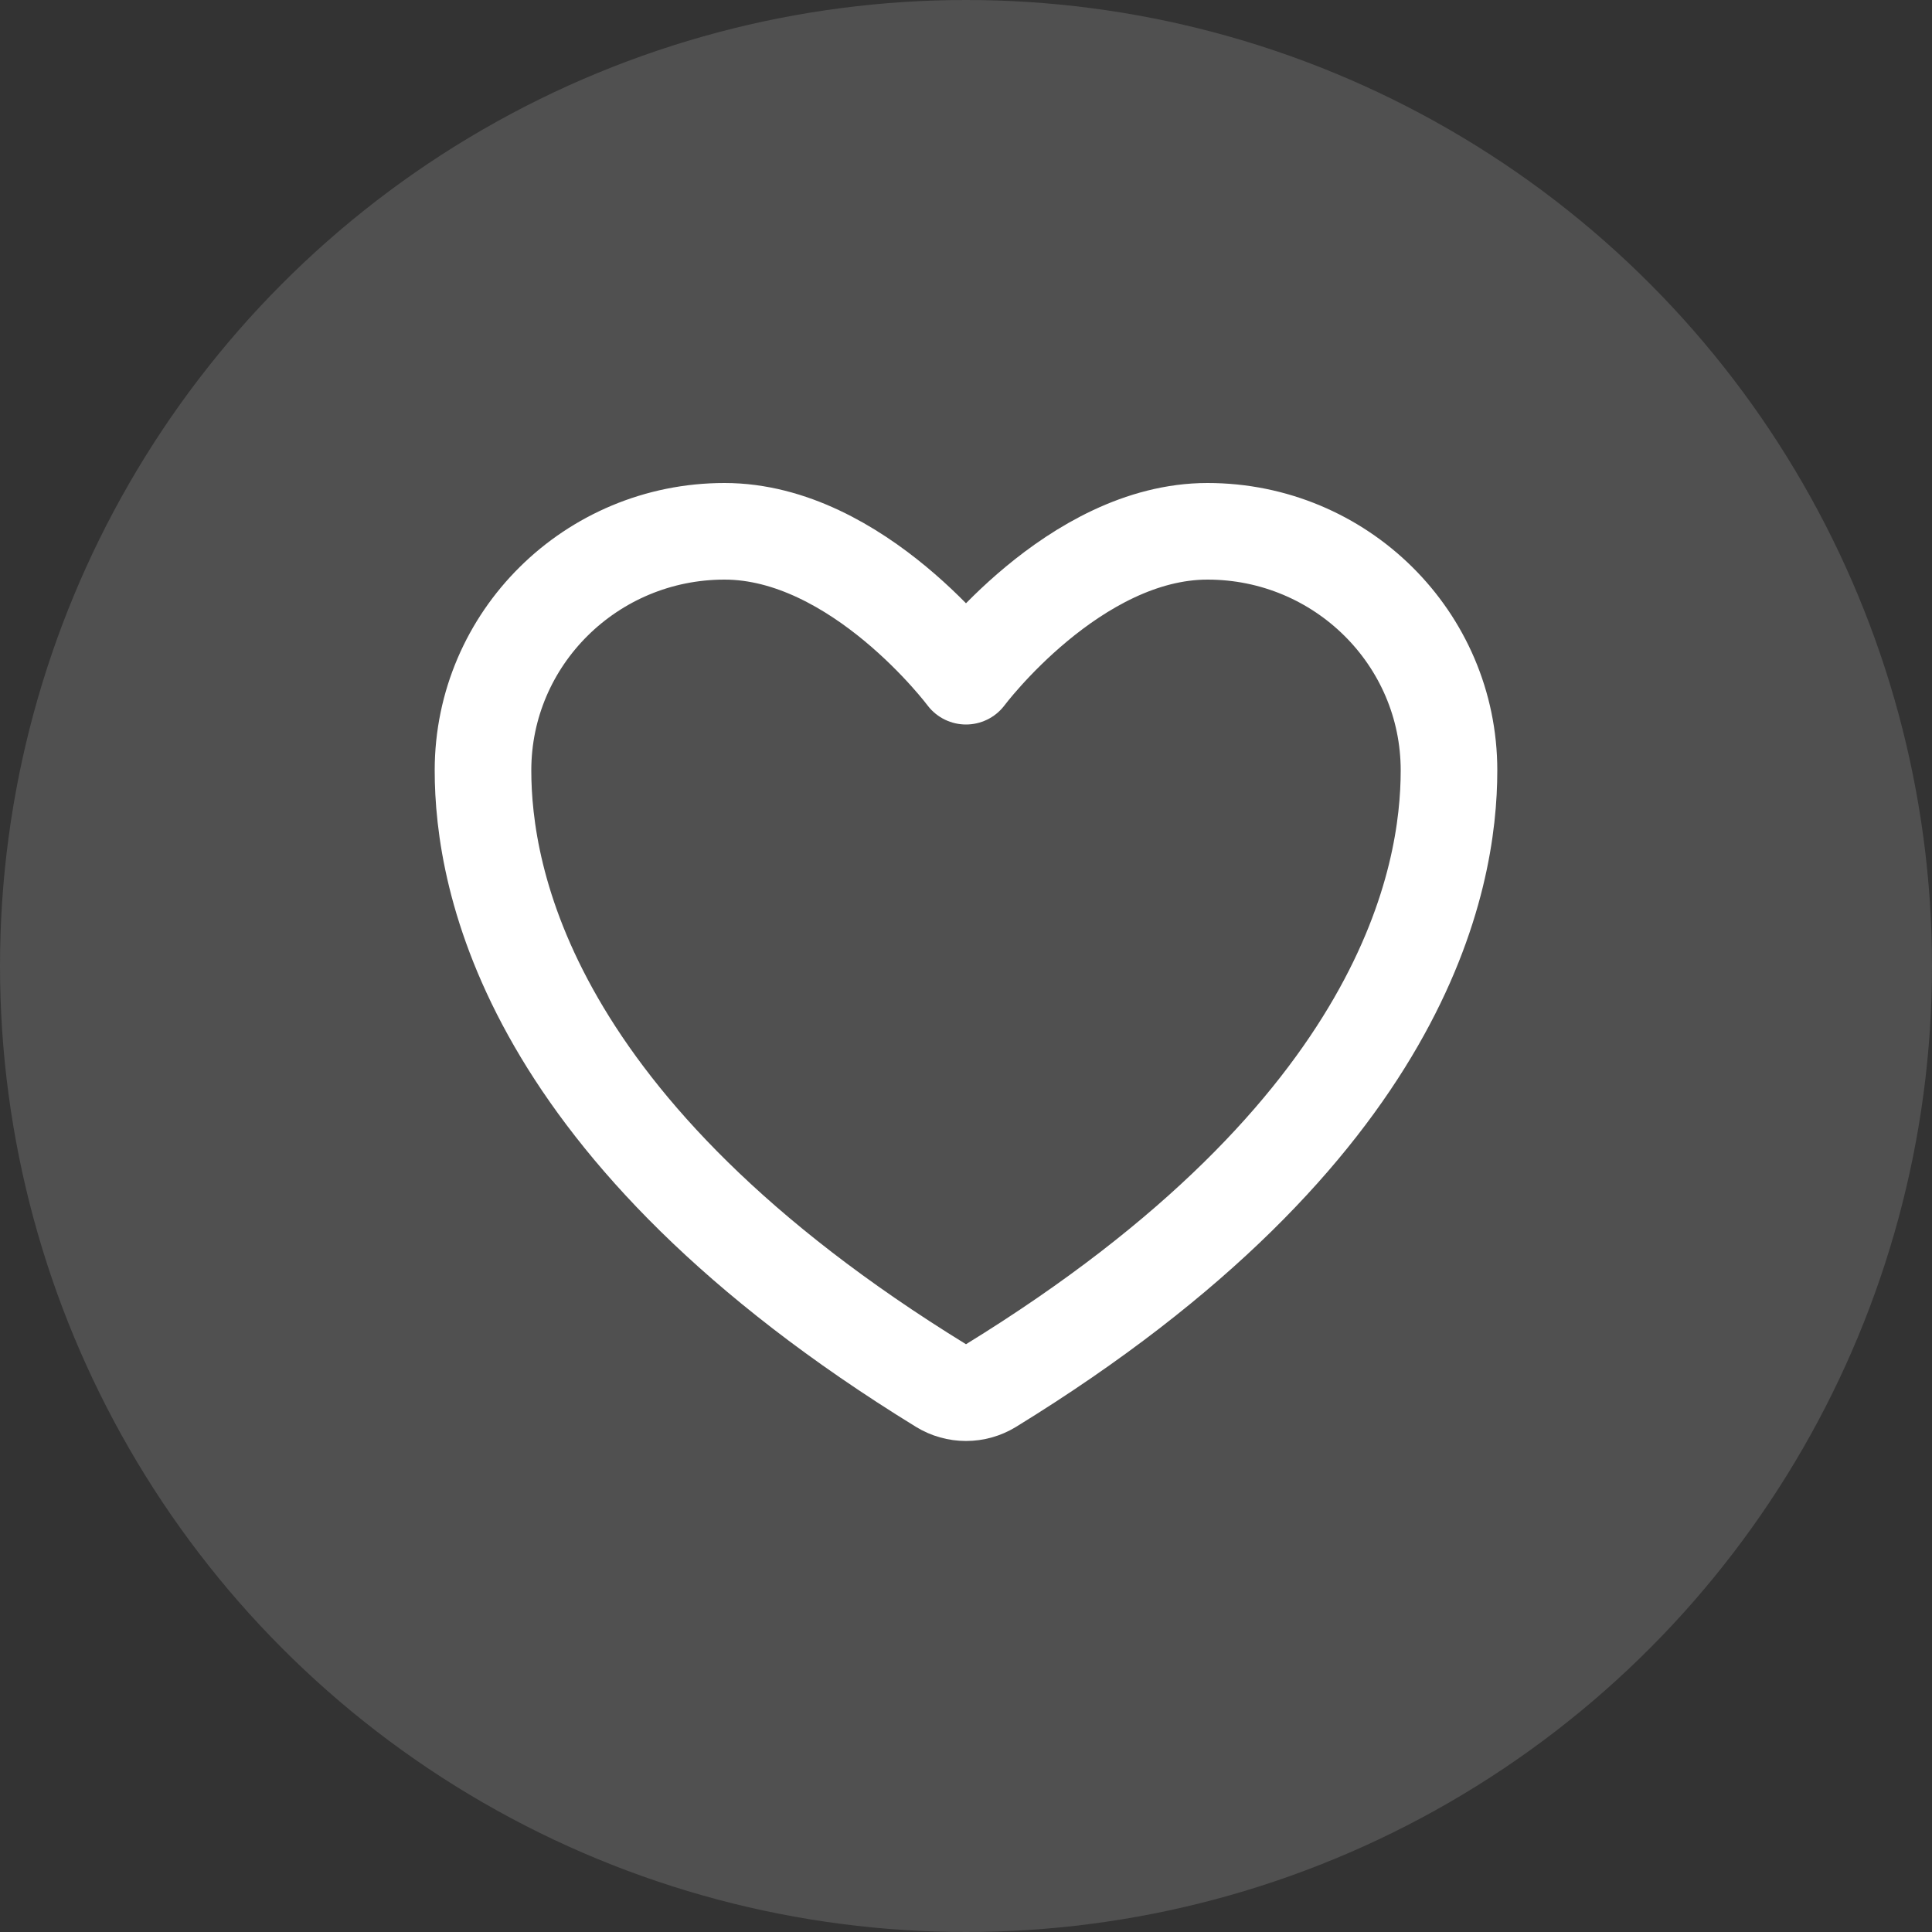 <svg width="40" height="40" viewBox="0 0 40 40" fill="none" xmlns="http://www.w3.org/2000/svg">
<rect x="0" y="0" width="40" height="40" fill="#333333" stroke="none"/>
<circle opacity="0.2" cx="20" cy="20" r="20" fill="#C4C4C4"/>
<path d="M15 11C12.239 11 10 13.216 10 15.95C10 18.157 10.875 23.395 19.488 28.69C19.642 28.784 19.819 28.834 20 28.834C20.181 28.834 20.358 28.784 20.512 28.69C29.125 23.395 30 18.157 30 15.95C30 13.216 27.761 11 25 11C22.239 11 20 14 20 14C20 14 17.761 11 15 11Z" stroke="white" stroke-width="2" stroke-linecap="round" stroke-linejoin="round"/>
</svg>
